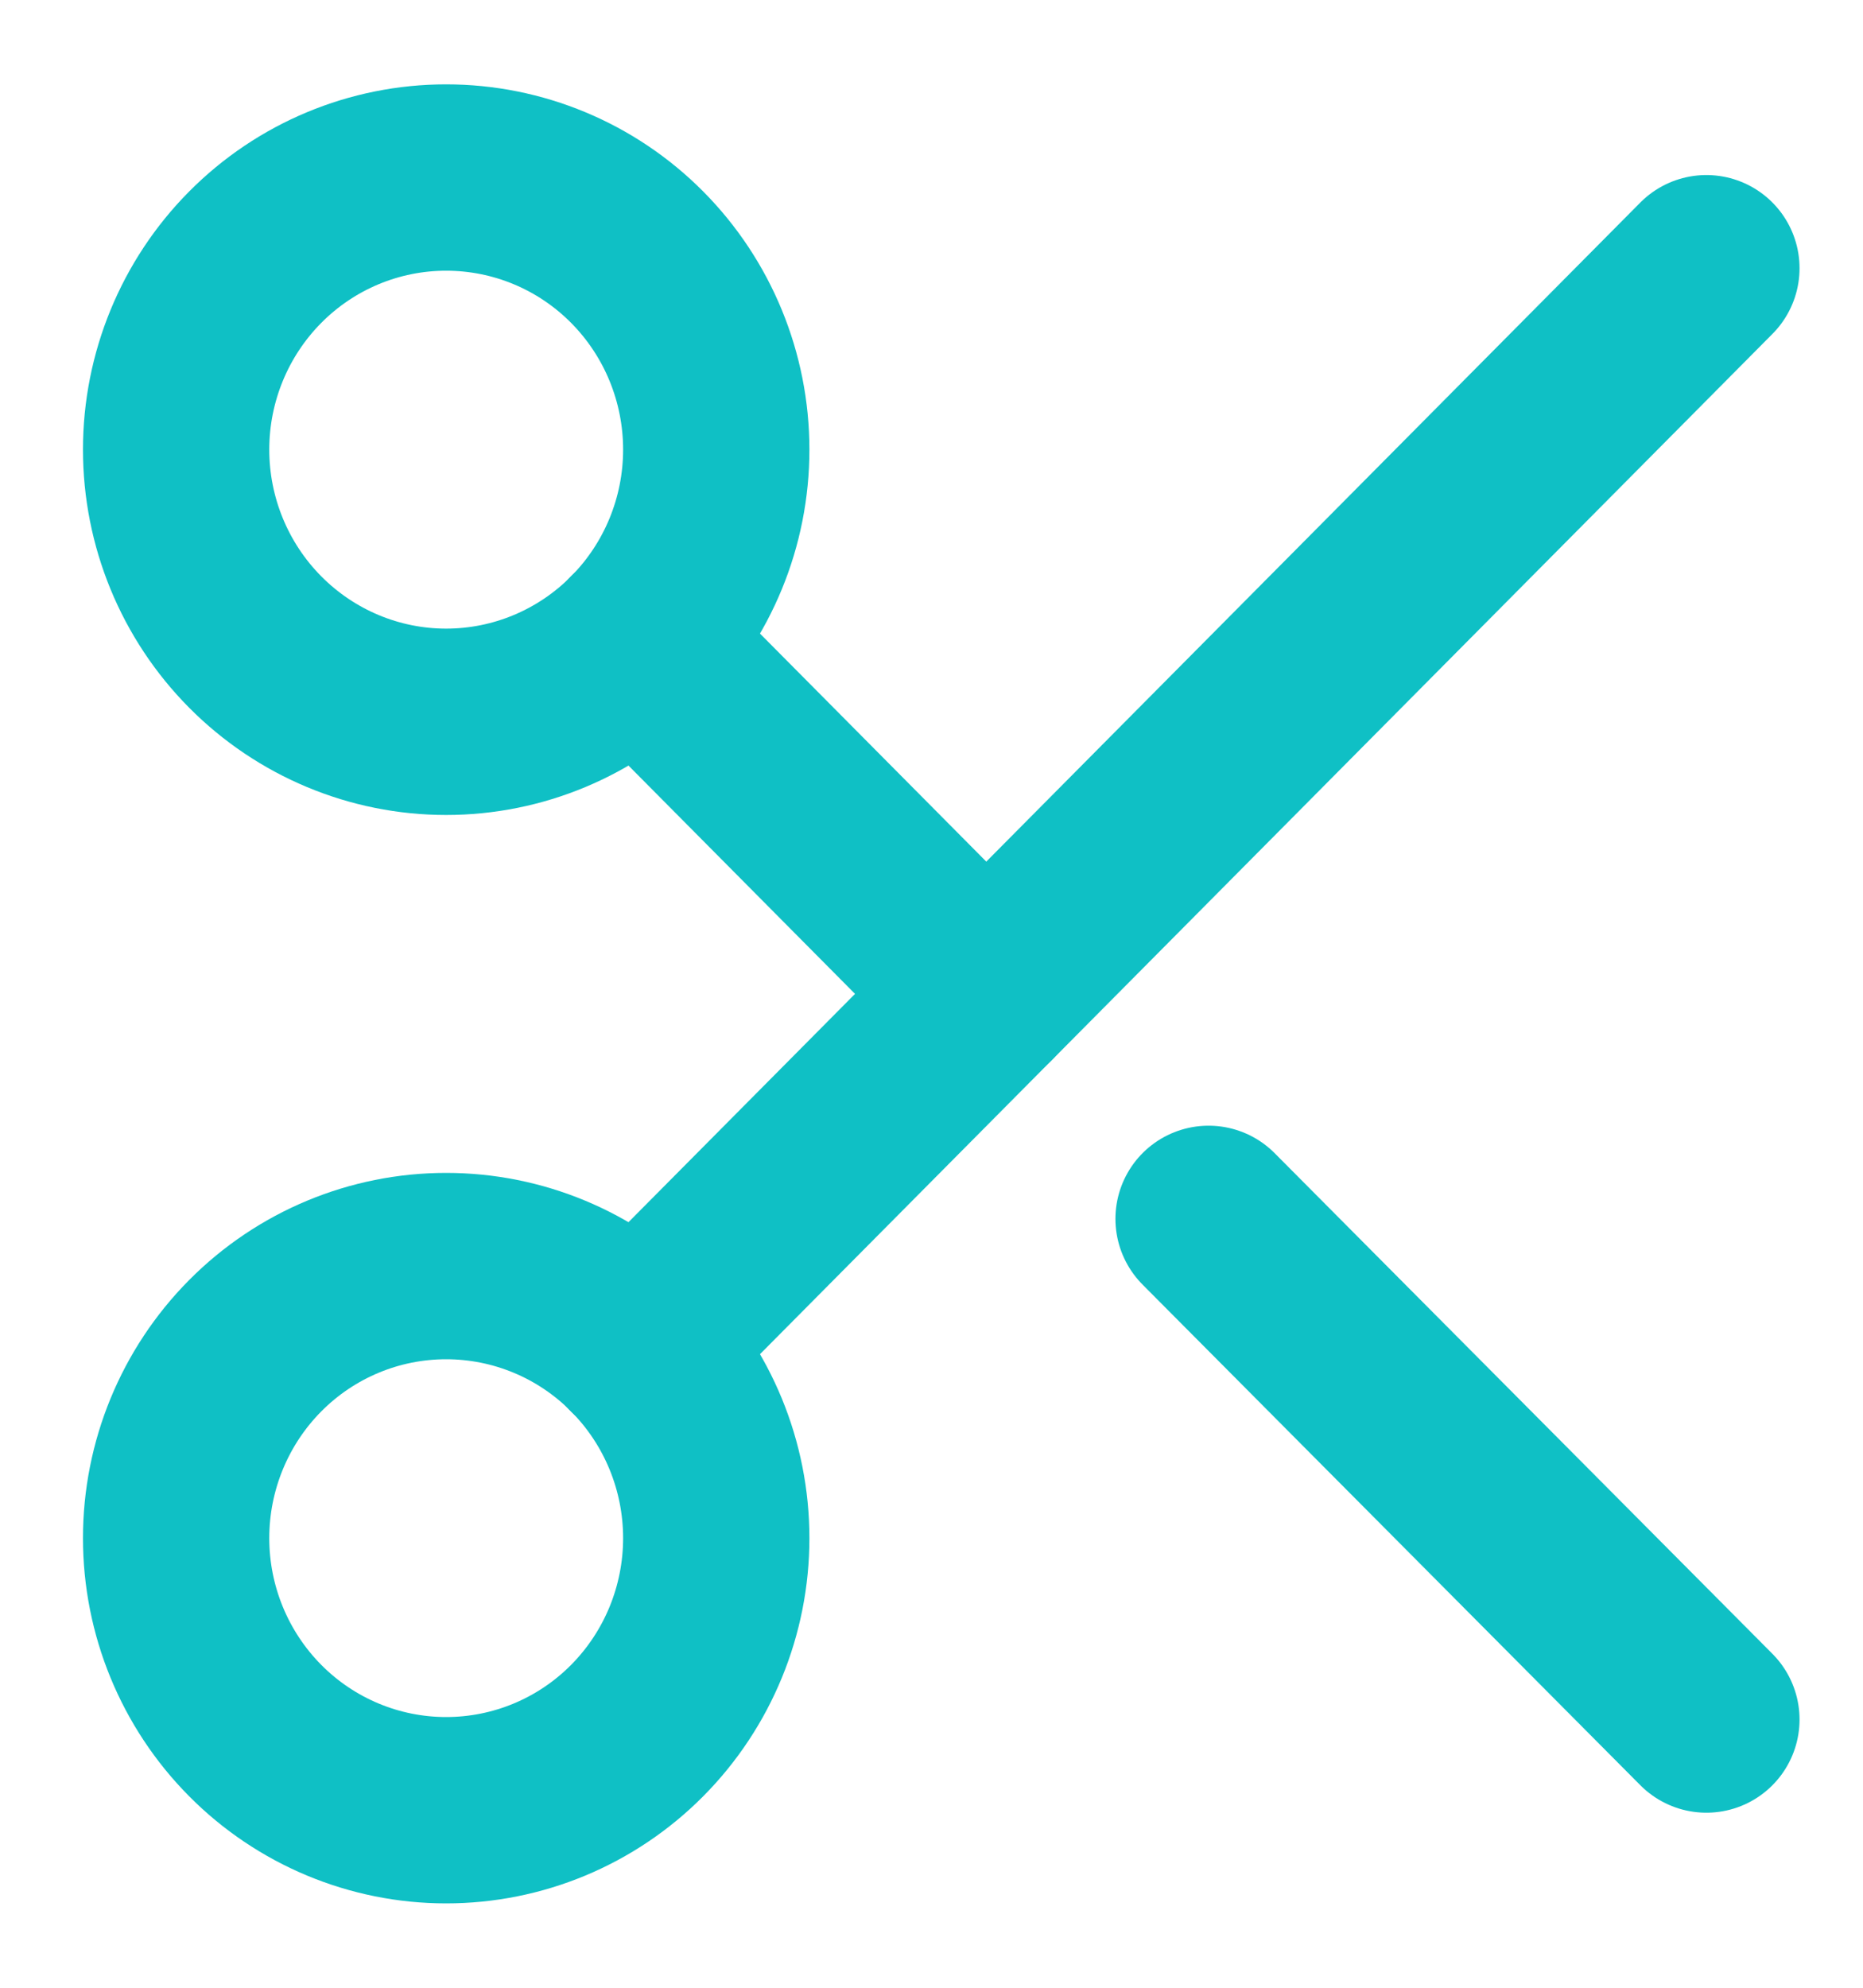 <svg width="15" height="16" viewBox="0 0 15 16" fill="none" xmlns="http://www.w3.org/2000/svg">
<g clip-path="url(#clip0_111_143)">
<path d="M3.592 1.429C3.016 1.429 2.463 1.659 2.055 2.07C1.647 2.481 1.418 3.038 1.418 3.619C1.418 4.2 1.647 4.757 2.055 5.168C2.463 5.579 3.016 5.81 3.592 5.81C4.169 5.81 4.722 5.579 5.13 5.168C5.538 4.757 5.767 4.2 5.767 3.619C5.767 3.038 5.538 2.481 5.13 2.07C4.722 1.659 4.169 1.429 3.592 1.429Z" stroke="#0FC0C5" stroke-width="1.5" stroke-linecap="square"/>
<path d="M3.592 10.191C3.016 10.191 2.463 10.421 2.055 10.832C1.647 11.243 1.418 11.8 1.418 12.381C1.418 12.962 1.647 13.519 2.055 13.93C2.463 14.341 3.016 14.571 3.592 14.571C4.169 14.571 4.722 14.341 5.13 13.93C5.538 13.519 5.767 12.962 5.767 12.381C5.767 11.8 5.538 11.243 5.13 10.832C4.722 10.421 4.169 10.191 3.592 10.191Z" stroke="#0FC0C5" stroke-width="1.5" stroke-linecap="square"/>
<path d="M13.739 2.159L5.129 10.833" stroke="#0FC0C5" stroke-width="1.5" stroke-linecap="round" stroke-linejoin="round"/>
<path d="M9.731 9.811L13.739 13.841" stroke="#0FC0C5" stroke-width="1.5" stroke-linecap="round" stroke-linejoin="round"/>
<path d="M5.129 5.167L7.941 8" stroke="#0FC0C5" stroke-width="1.5" stroke-linecap="round" stroke-linejoin="round"/>
</g>
<defs>
<clipPath id="clip0_111_143">
<rect width="15" height="16" fill="white"/>
</clipPath>
</defs>
</svg>
